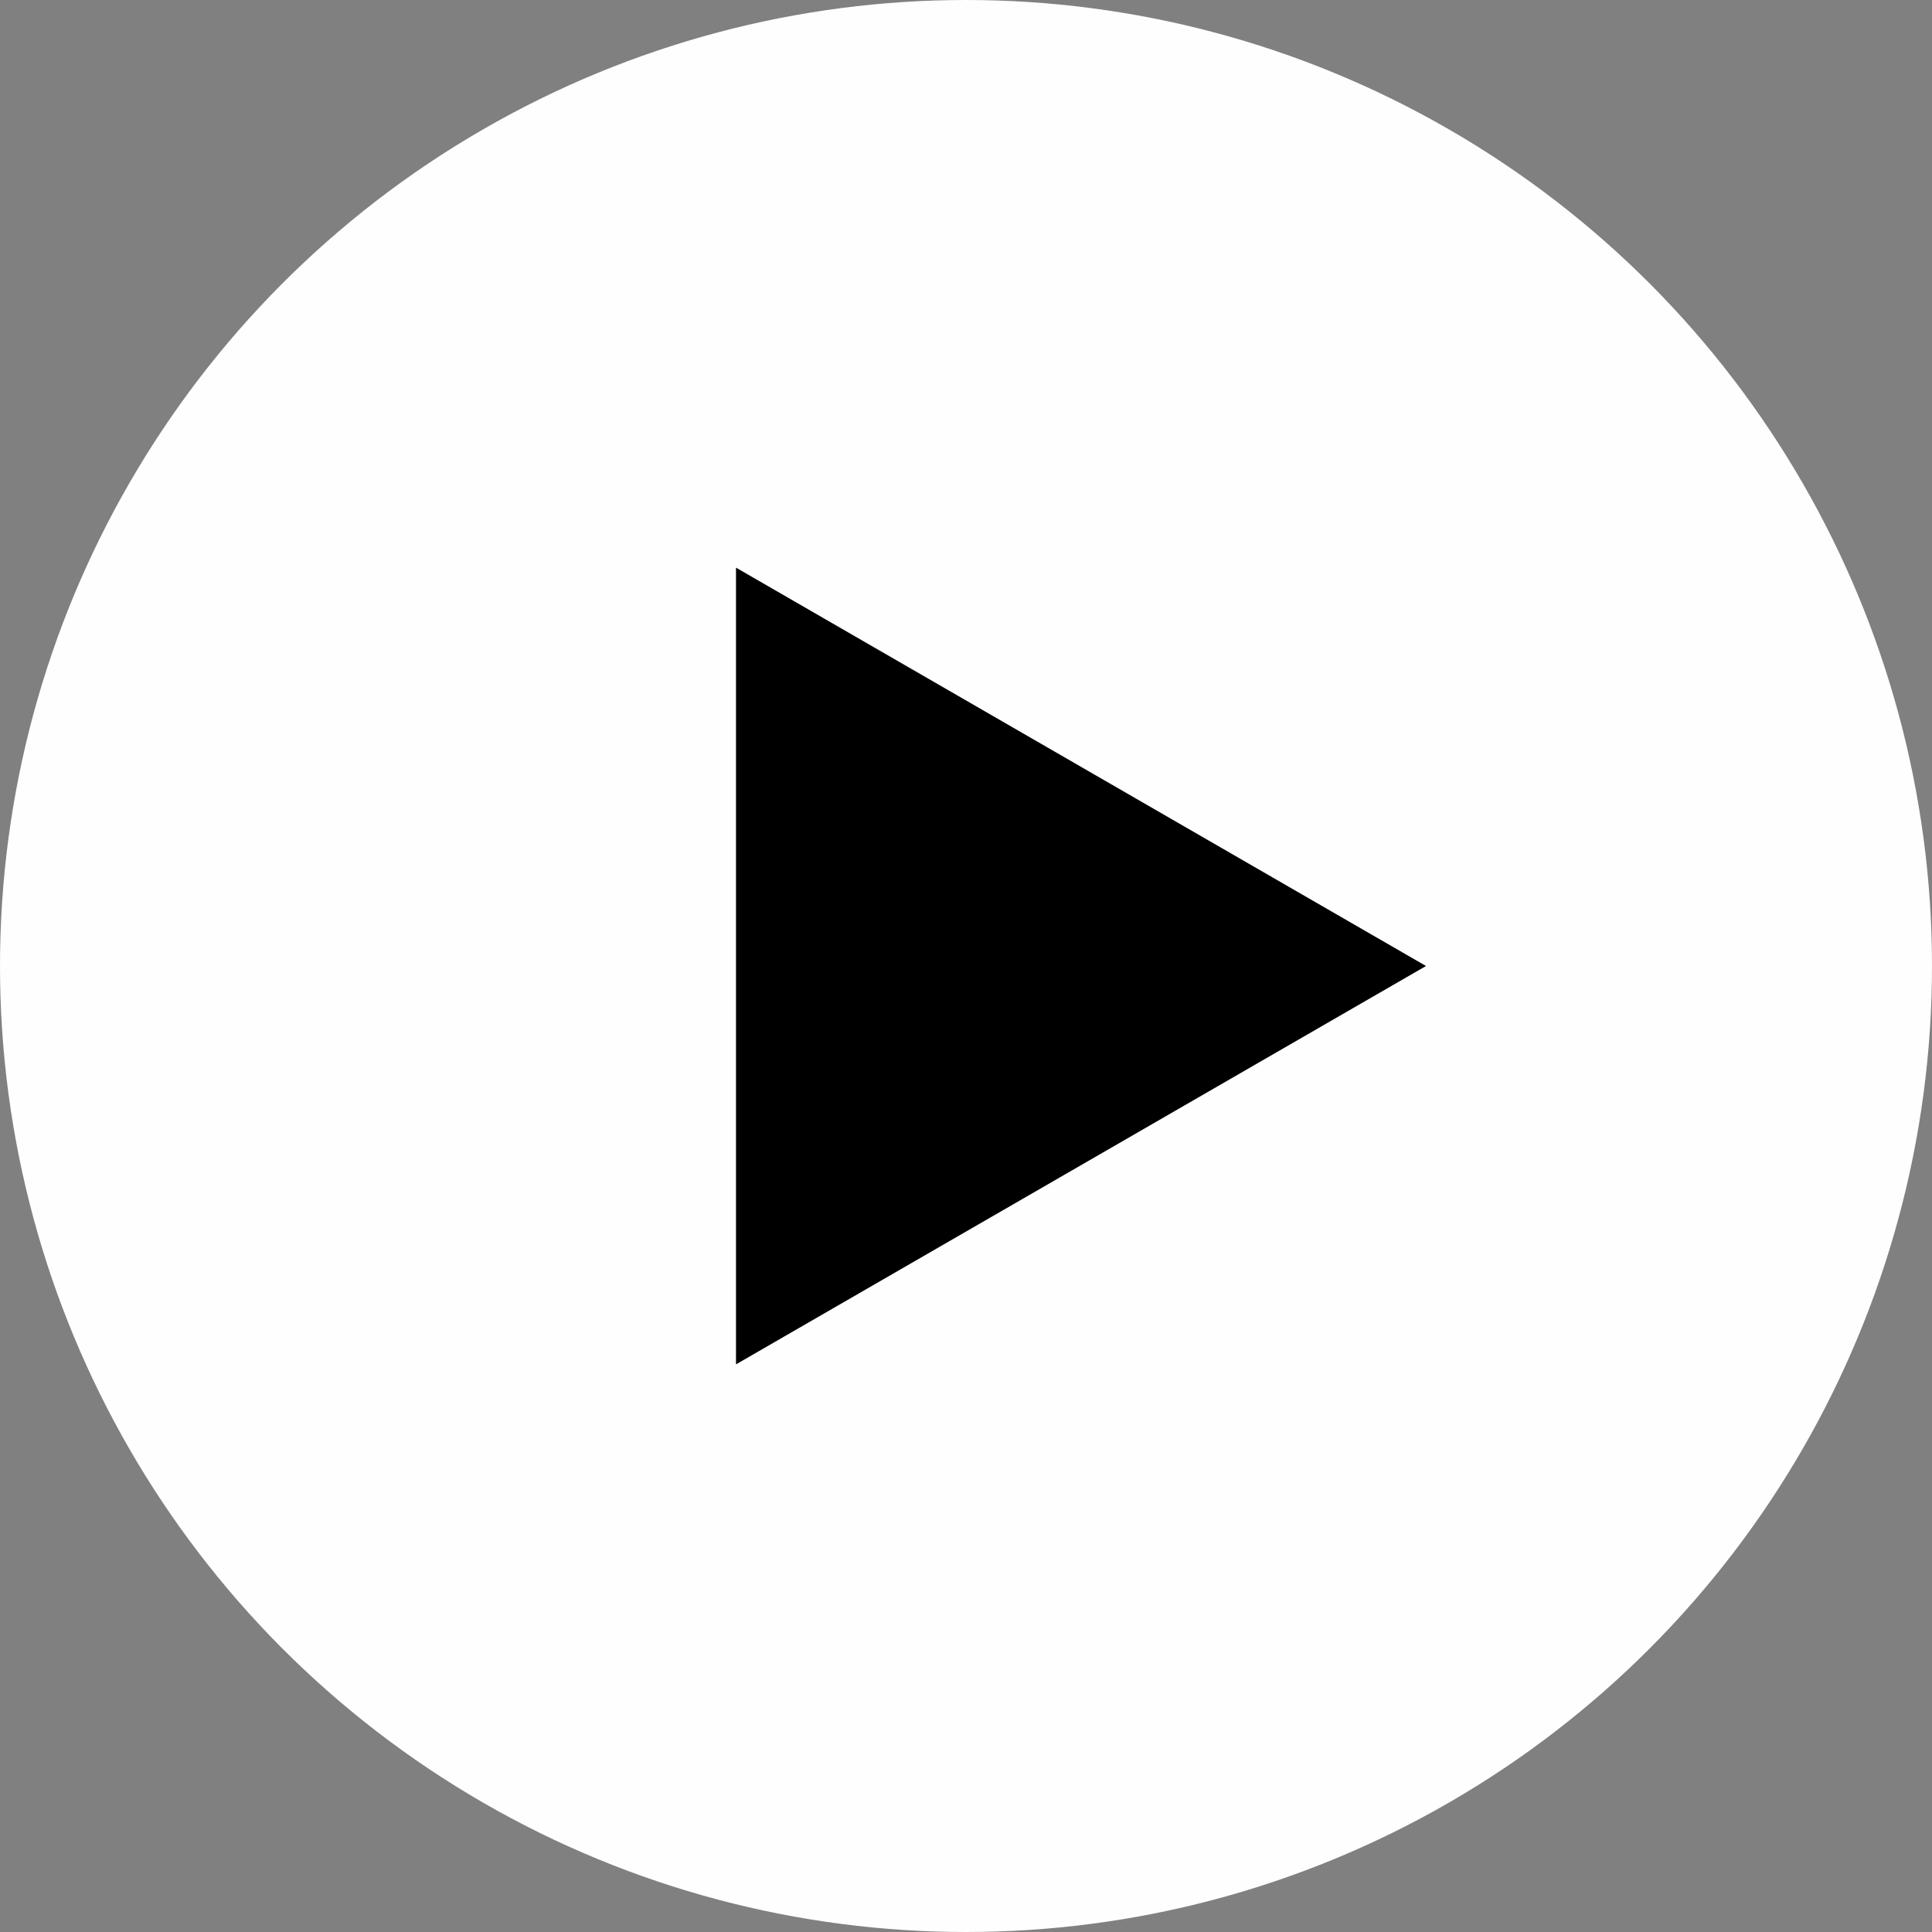 <svg width="42" height="42" viewBox="0 0 42 42" fill="none" xmlns="http://www.w3.org/2000/svg">
<rect x="0" y="0" width="42" height="42" fill="#808080" stroke="none"/>
<circle cx="21" cy="21" r="21" fill="#FEFEFE"/>
<path d="M31 21L16 29.66L16 12.34L31 21Z" fill="black"/>
</svg>
